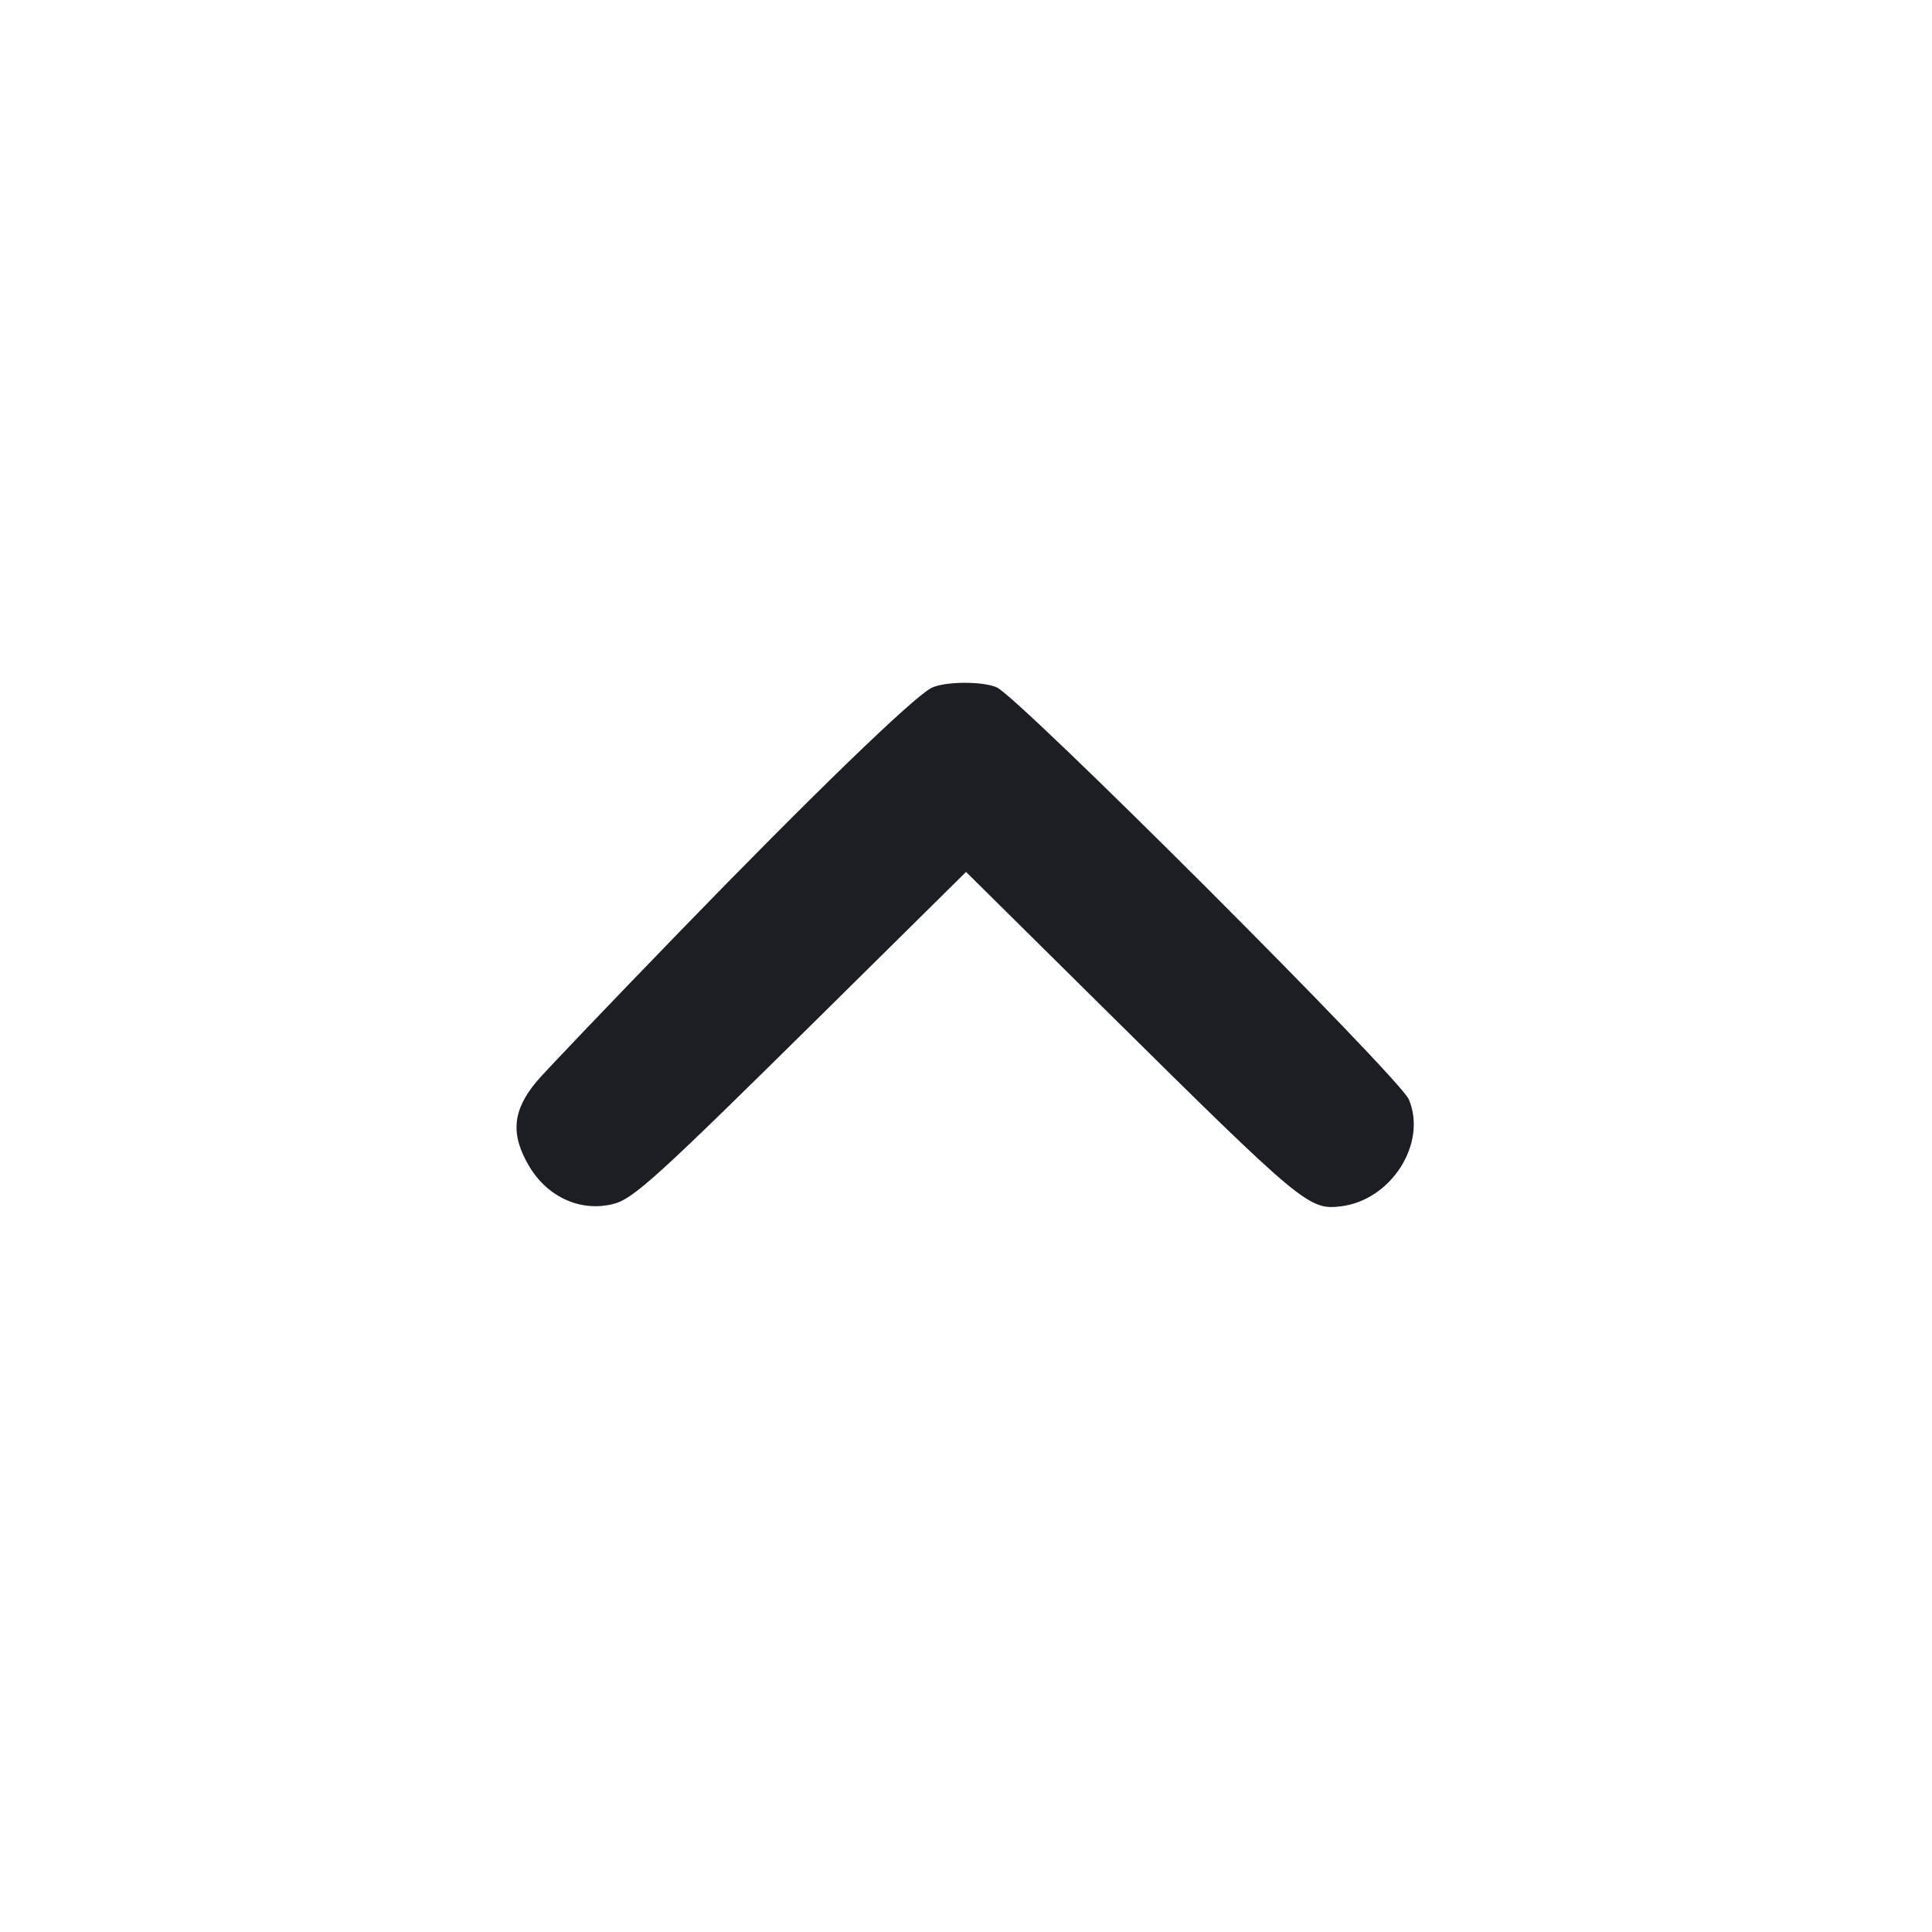 <svg viewBox="0 0 2400 2400" fill="none" xmlns="http://www.w3.org/2000/svg"><path d="M1157.186 854.501 C 1135.038 865.421,1007.903 988.491,843.360 1158.292 C 756.108 1248.331,676.739 1331.463,666.984 1343.030 C 636.467 1379.215,633.792 1409.248,657.544 1449.044 C 680.415 1487.365,721.559 1505.766,761.746 1495.647 C 786.969 1489.295,815.169 1463.629,1027.028 1254.190 L 1200.057 1083.138 1375.028 1256.292 C 1617.599 1496.342,1625.888 1503.259,1665.349 1498.586 C 1728.059 1491.159,1773.103 1420.677,1750.188 1365.834 C 1738.931 1338.891,1264.909 864.985,1237.950 853.721 C 1219.540 846.029,1173.465 846.474,1157.186 854.501 " fill="#1D1E23" stroke="none" fill-rule="evenodd"/></svg>